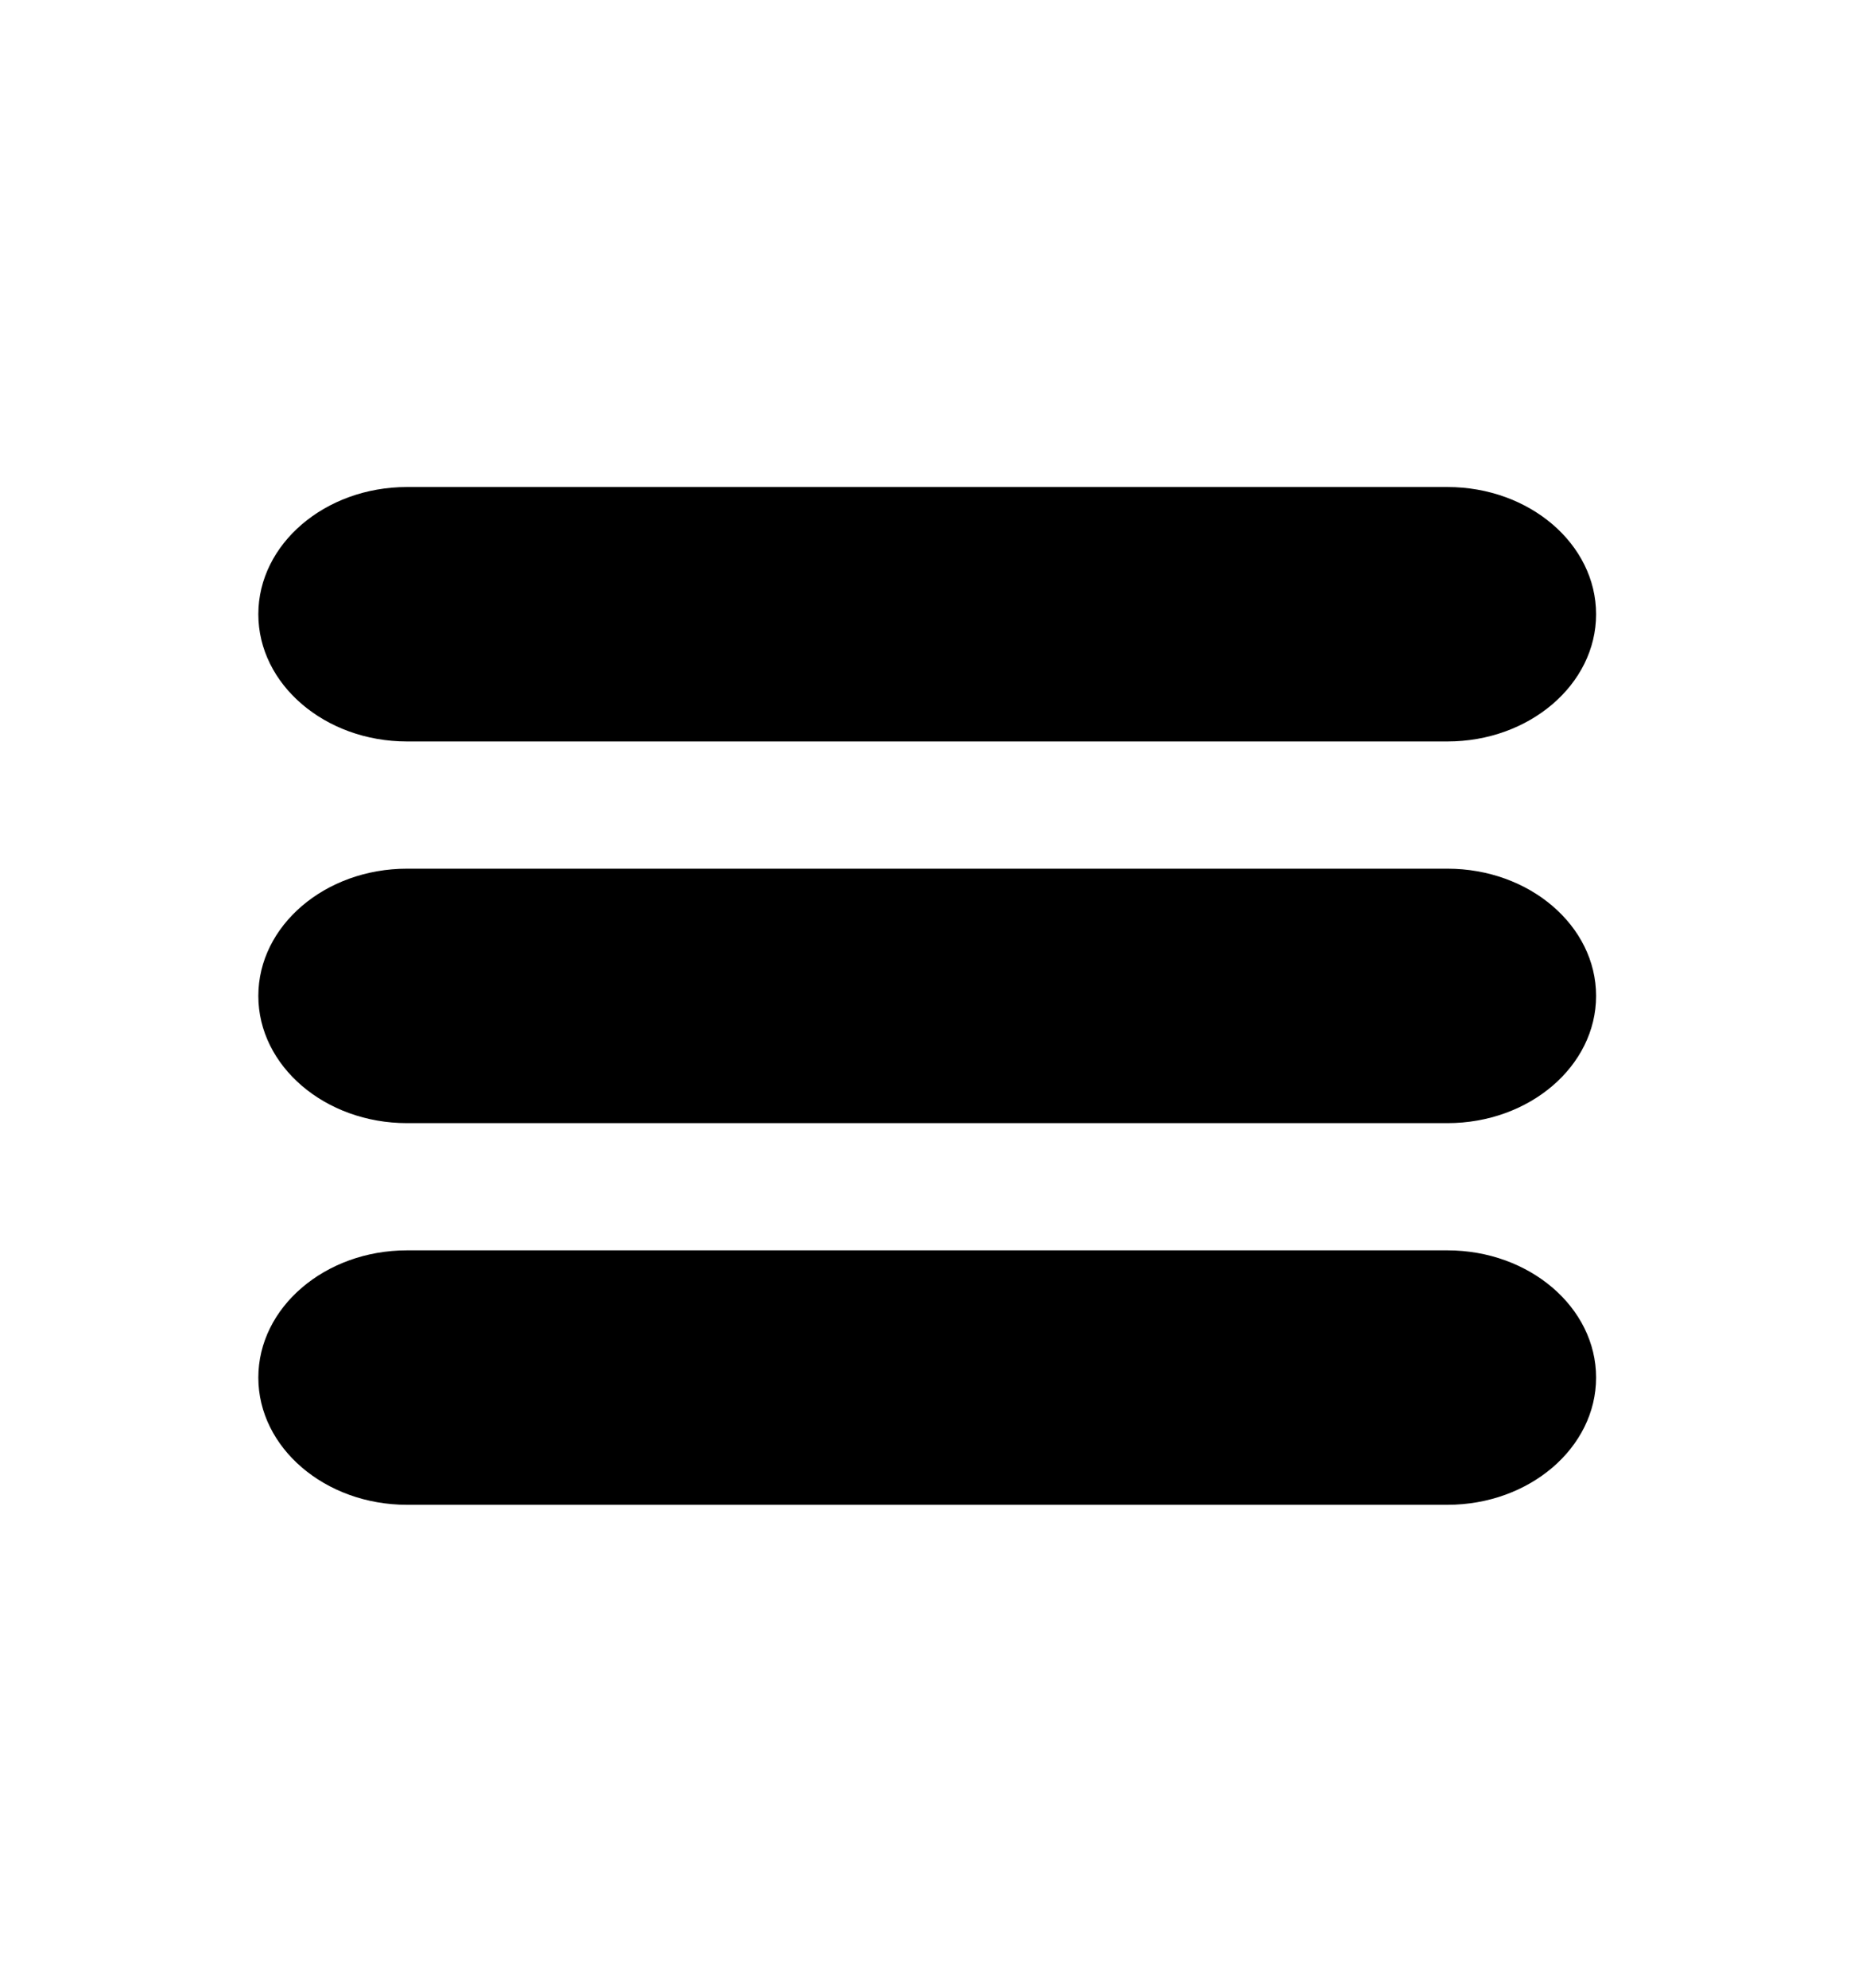 <svg width="187" height="200" viewBox="0 0 187 200" fill="none" xmlns="http://www.w3.org/2000/svg">
<path d="M145.68 113H40.96C32.711 113 26 107.258 26 100.2C26 93.142 32.711 87.4 40.96 87.4H145.68C153.929 87.4 160.64 93.142 160.64 100.2C160.64 107.258 153.929 113 145.68 113Z" fill="black"/>
<path d="M145.68 74.6H40.96C32.711 74.6 26 68.858 26 61.8C26 54.742 32.711 49 40.96 49H145.68C153.929 49 160.64 54.742 160.64 61.8C160.64 68.858 153.929 74.6 145.68 74.6Z" fill="black"/>
<path d="M145.68 151.4H40.96C32.711 151.4 26 145.658 26 138.6C26 131.542 32.711 125.8 40.96 125.8H145.68C153.929 125.8 160.64 131.542 160.64 138.6C160.64 145.658 153.929 151.4 145.68 151.4Z" fill="black"/>
</svg>
